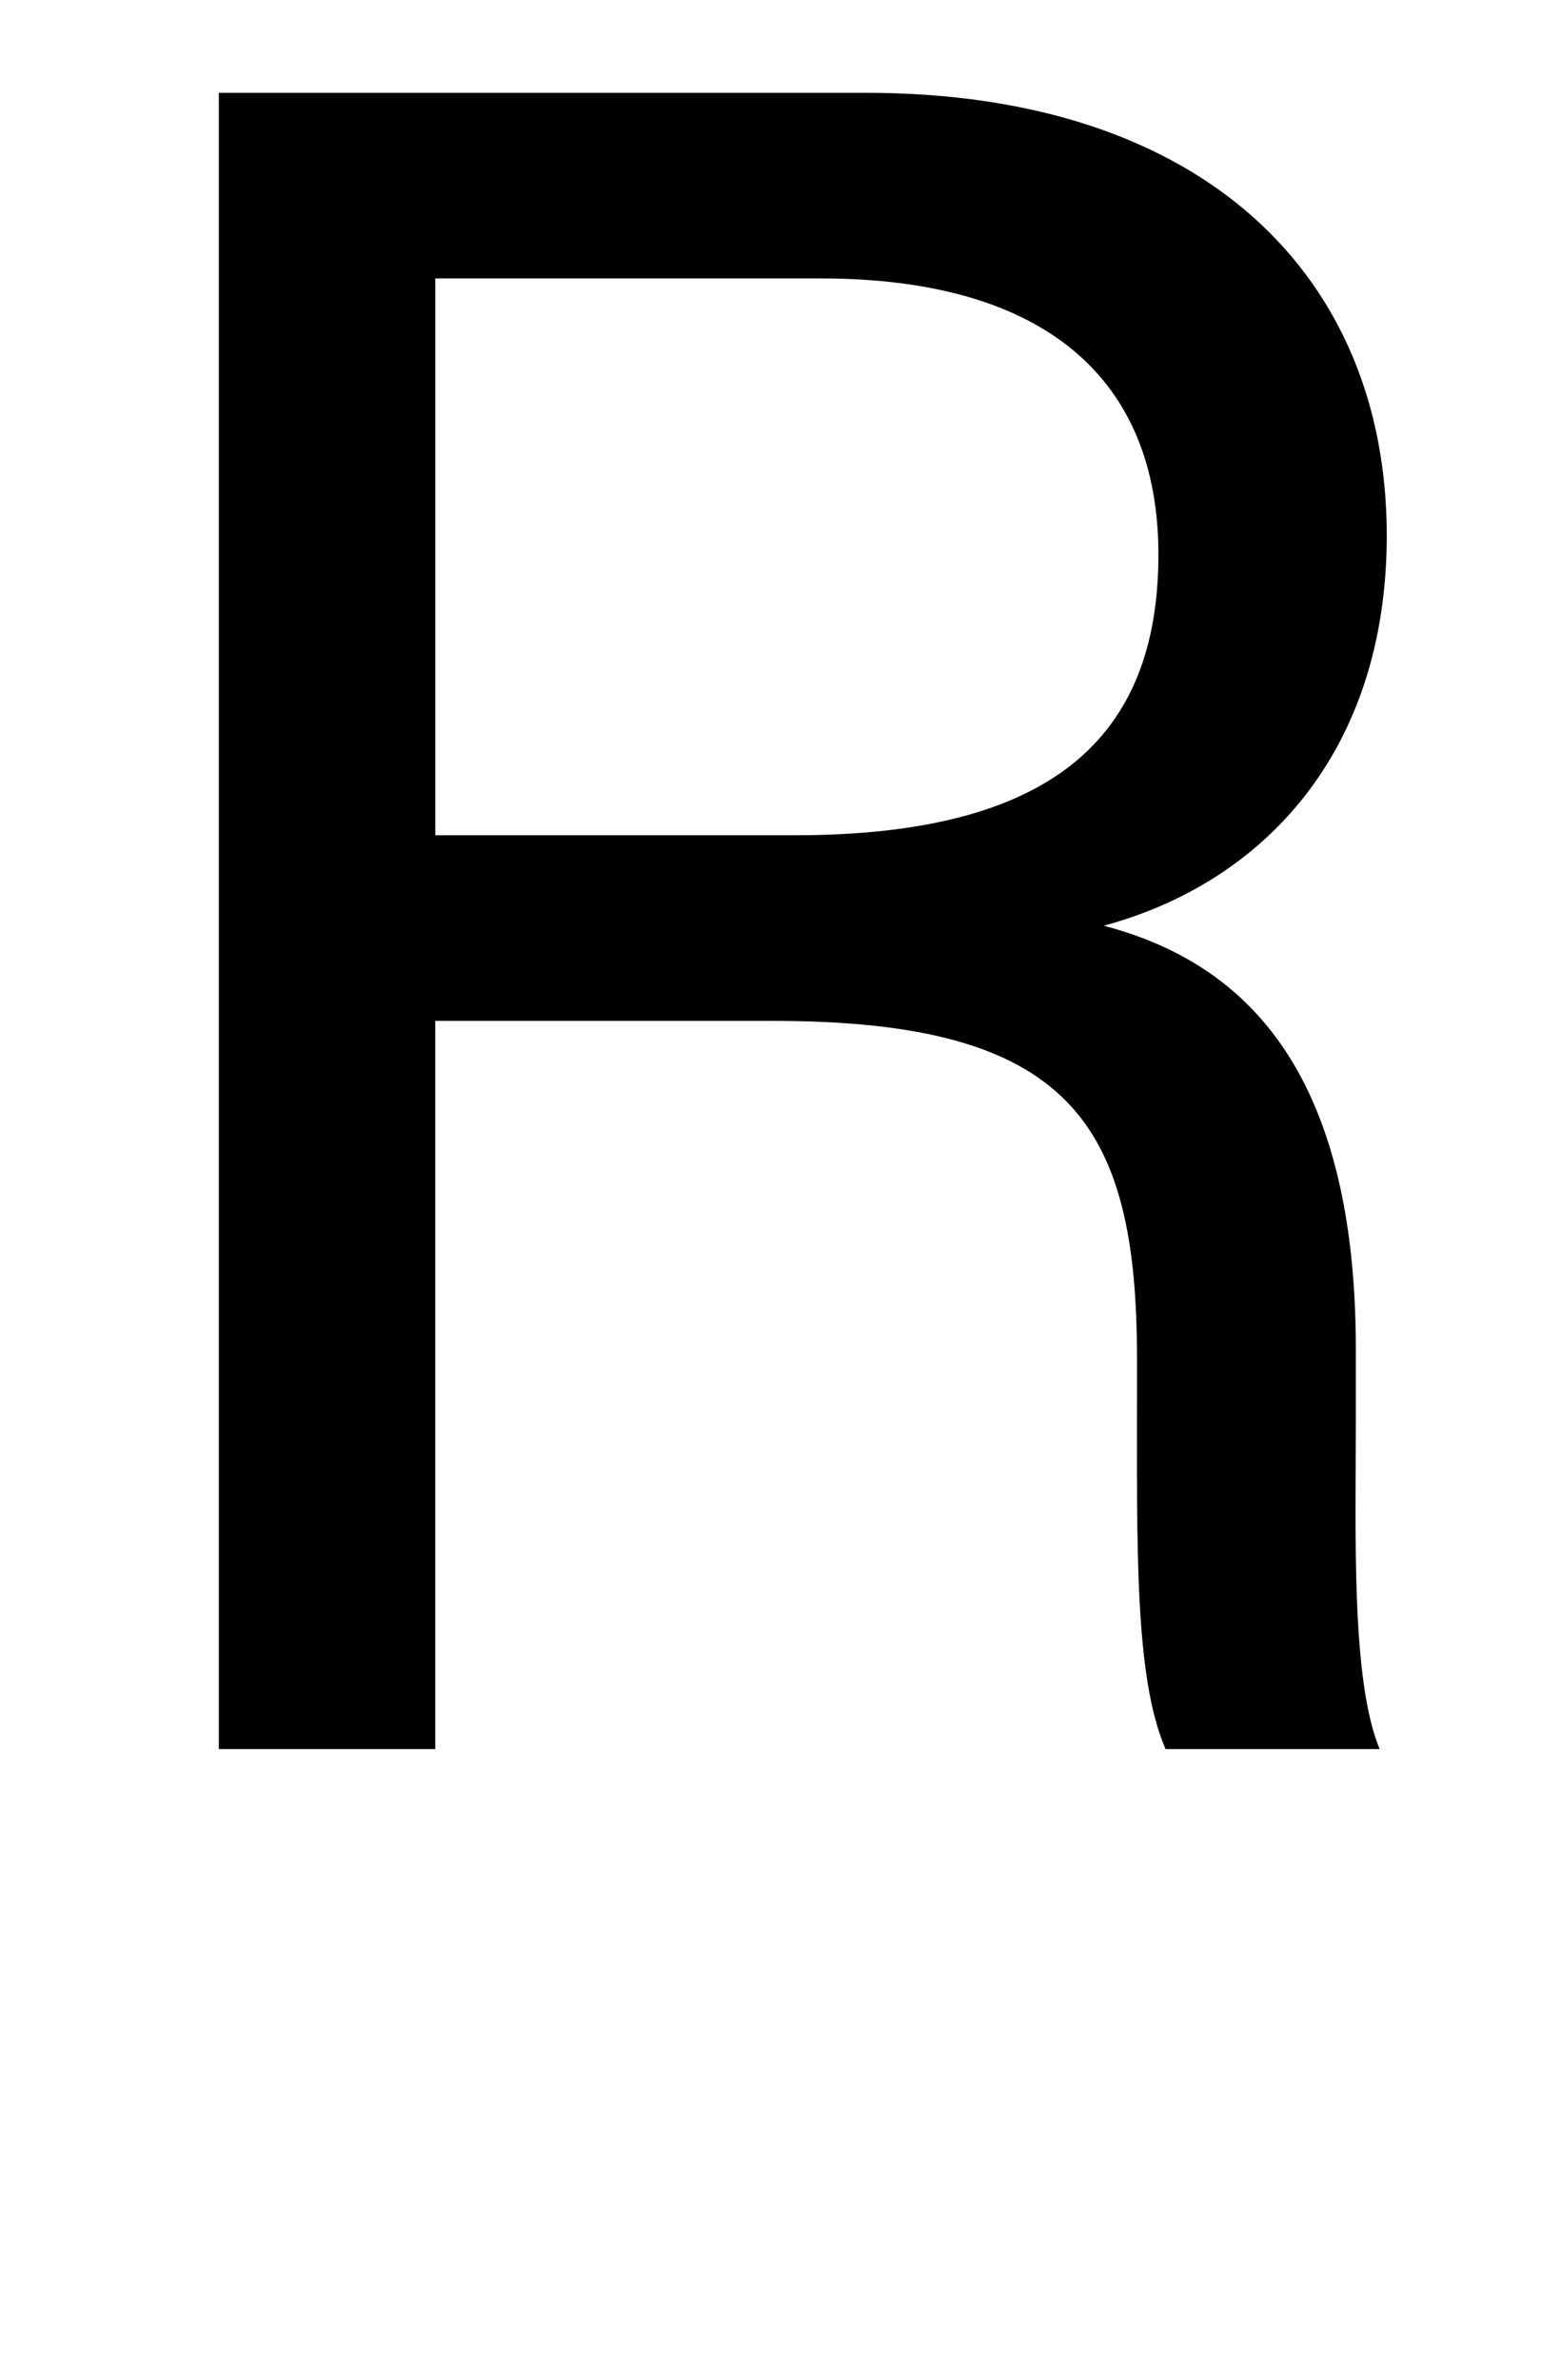 <!-- Generated by IcoMoon.io -->
<svg version="1.1" xmlns="http://www.w3.org/2000/svg" width="21" height="32" viewBox="0 0 21 32">
<title>R</title>
<path d="M10.4 13.728h-4.544v9.792h-2.912v-22.272h8.704c4.576 0 7.008 2.496 7.008 5.952 0 2.912-1.664 4.672-3.808 5.248 1.824 0.48 3.392 1.856 3.392 5.696v0.96c0 1.536-0.064 3.488 0.32 4.416h-2.88c-0.416-0.96-0.384-2.688-0.384-4.8v-0.448c0-3.168-0.896-4.544-4.896-4.544zM5.856 3.744v7.488h4.832c3.424 0 4.896-1.28 4.896-3.776 0-2.368-1.536-3.712-4.544-3.712h-5.184z"></path>
</svg>

